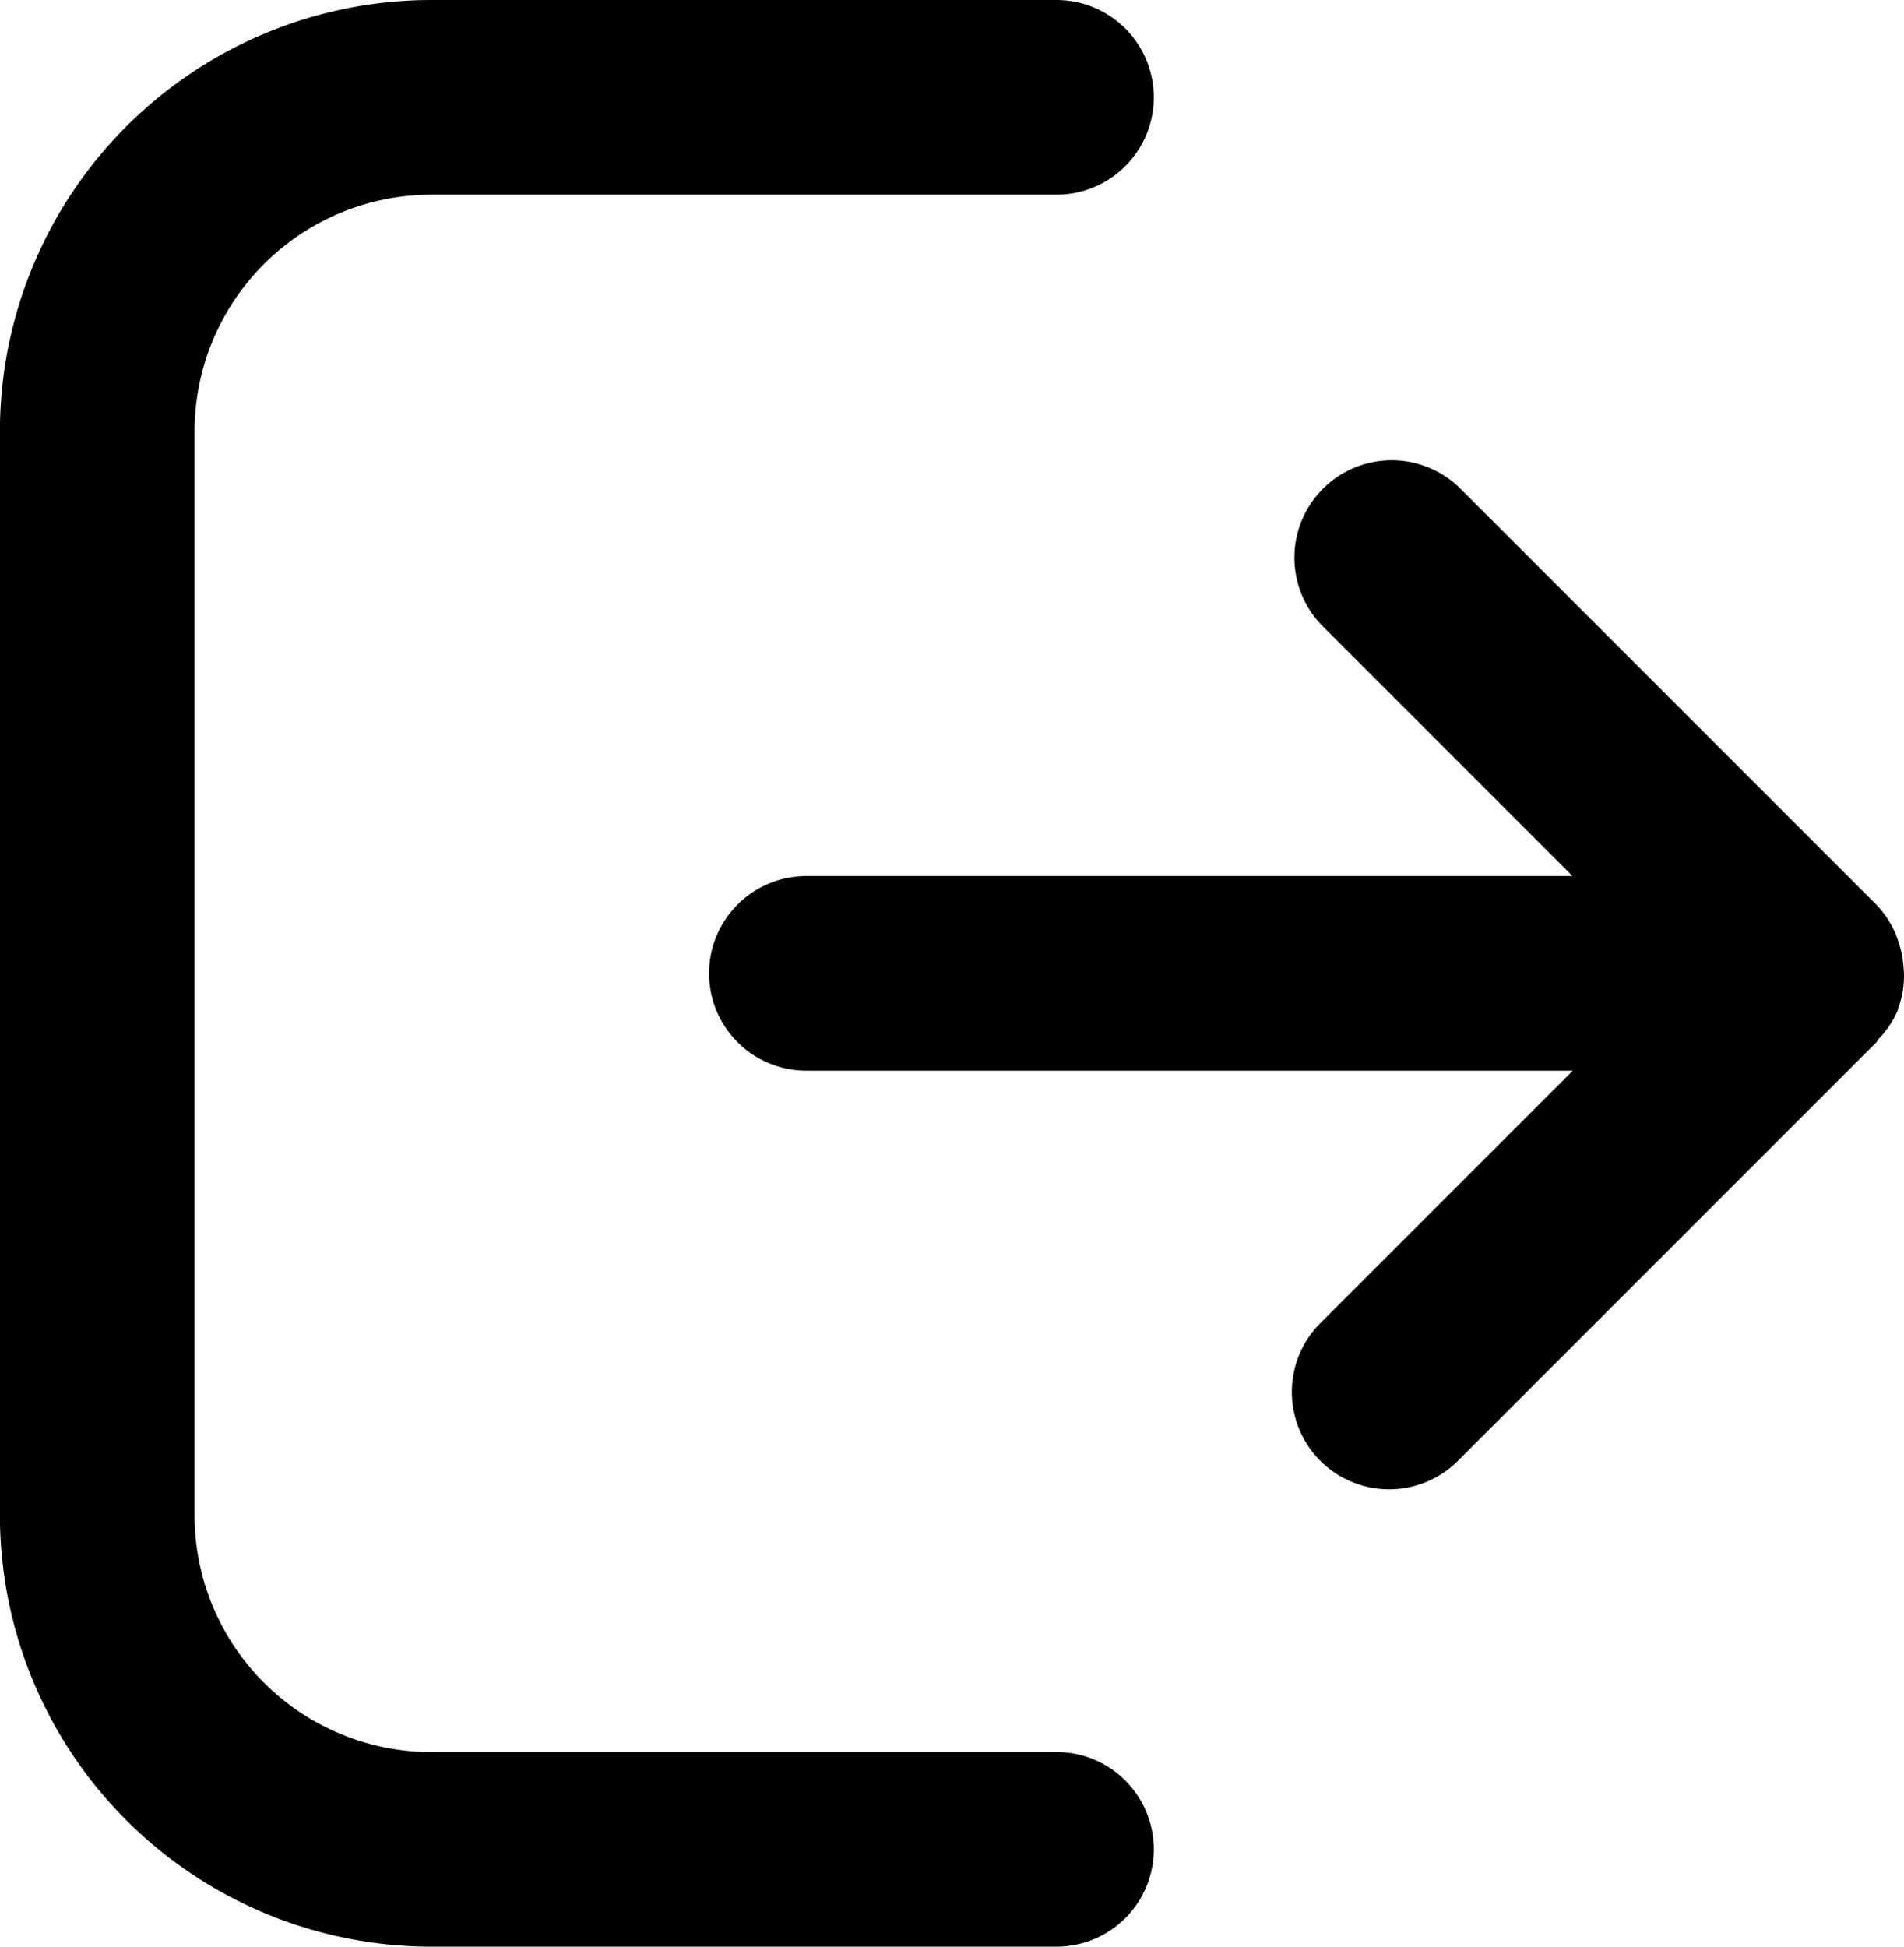 <svg xmlns="http://www.w3.org/2000/svg" width="22.499" height="23" viewBox="0 0 22.499 23">
  <g id="Group_626" data-name="Group 626" transform="translate(-423.208 -170.75)">
    <path id="Path_202" data-name="Path 202" d="M435.694,191.45H428.3a2.8,2.8,0,0,1-2.793-2.793V175.843a2.8,2.8,0,0,1,2.793-2.793h7.392a1.15,1.15,0,1,0,0-2.3H428.3a5.1,5.1,0,0,0-5.093,5.093v12.813a5.1,5.1,0,0,0,5.093,5.093h7.392a1.15,1.15,0,0,0,0-2.3Z" transform="translate(0)"/>
    <path id="Path_203" data-name="Path 203" d="M444.614,181.587a1.034,1.034,0,0,0-.006-.118,1.083,1.083,0,0,0-.055-.283.96.96,0,0,0-.04-.114,1.136,1.136,0,0,0-.227-.342l-4.929-4.929a1.15,1.15,0,0,0-1.626,1.626l2.966,2.966h-9.053a1.15,1.15,0,1,0,0,2.3H440.7l-2.966,2.966a1.15,1.15,0,1,0,1.626,1.626l4.929-4.929c.01-.01.014-.025.023-.036a1.149,1.149,0,0,0,.227-.337v0a.249.249,0,0,0,.008-.031A1.125,1.125,0,0,0,444.614,181.587Z" transform="translate(1.093 0.707)"/>
  </g>
</svg>
